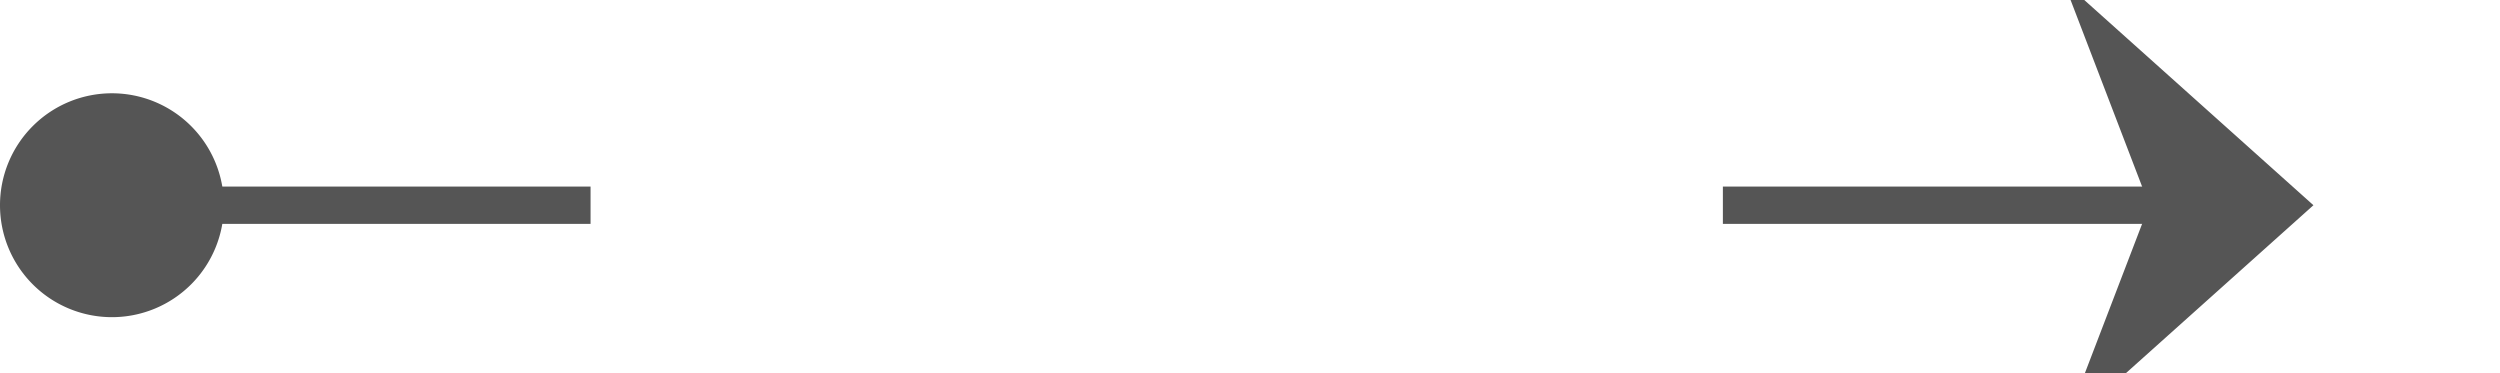 ﻿<?xml version="1.0" encoding="utf-8"?>
<svg version="1.1" xmlns:xlink="http://www.w3.org/1999/xlink" width="67px" height="10px" preserveAspectRatio="xMinYMid meet" viewBox="860 127  67 8" xmlns="http://www.w3.org/2000/svg">
  <defs>
    <mask fill="white" id="clip876">
      <path d="M 875.827 117  L 906.173 117  L 906.173 145  L 875.827 145  Z M 851 115  L 938 115  L 938 147  L 851 147  Z " fill-rule="evenodd" />
    </mask>
  </defs>
  <path d="M 875.827 131.5  L 861 131.5  M 906.173 131.5  L 921 131.5  " stroke-width="1" stroke="#555555" fill="none" />
  <path d="M 863 128.5  A 3 3 0 0 0 860 131.5 A 3 3 0 0 0 863 134.5 A 3 3 0 0 0 866 131.5 A 3 3 0 0 0 863 128.5 Z M 915.3 137.5  L 922 131.5  L 915.3 125.5  L 917.6 131.5  L 915.3 137.5  Z " fill-rule="nonzero" fill="#555555" stroke="none" mask="url(#clip876)" />
</svg>